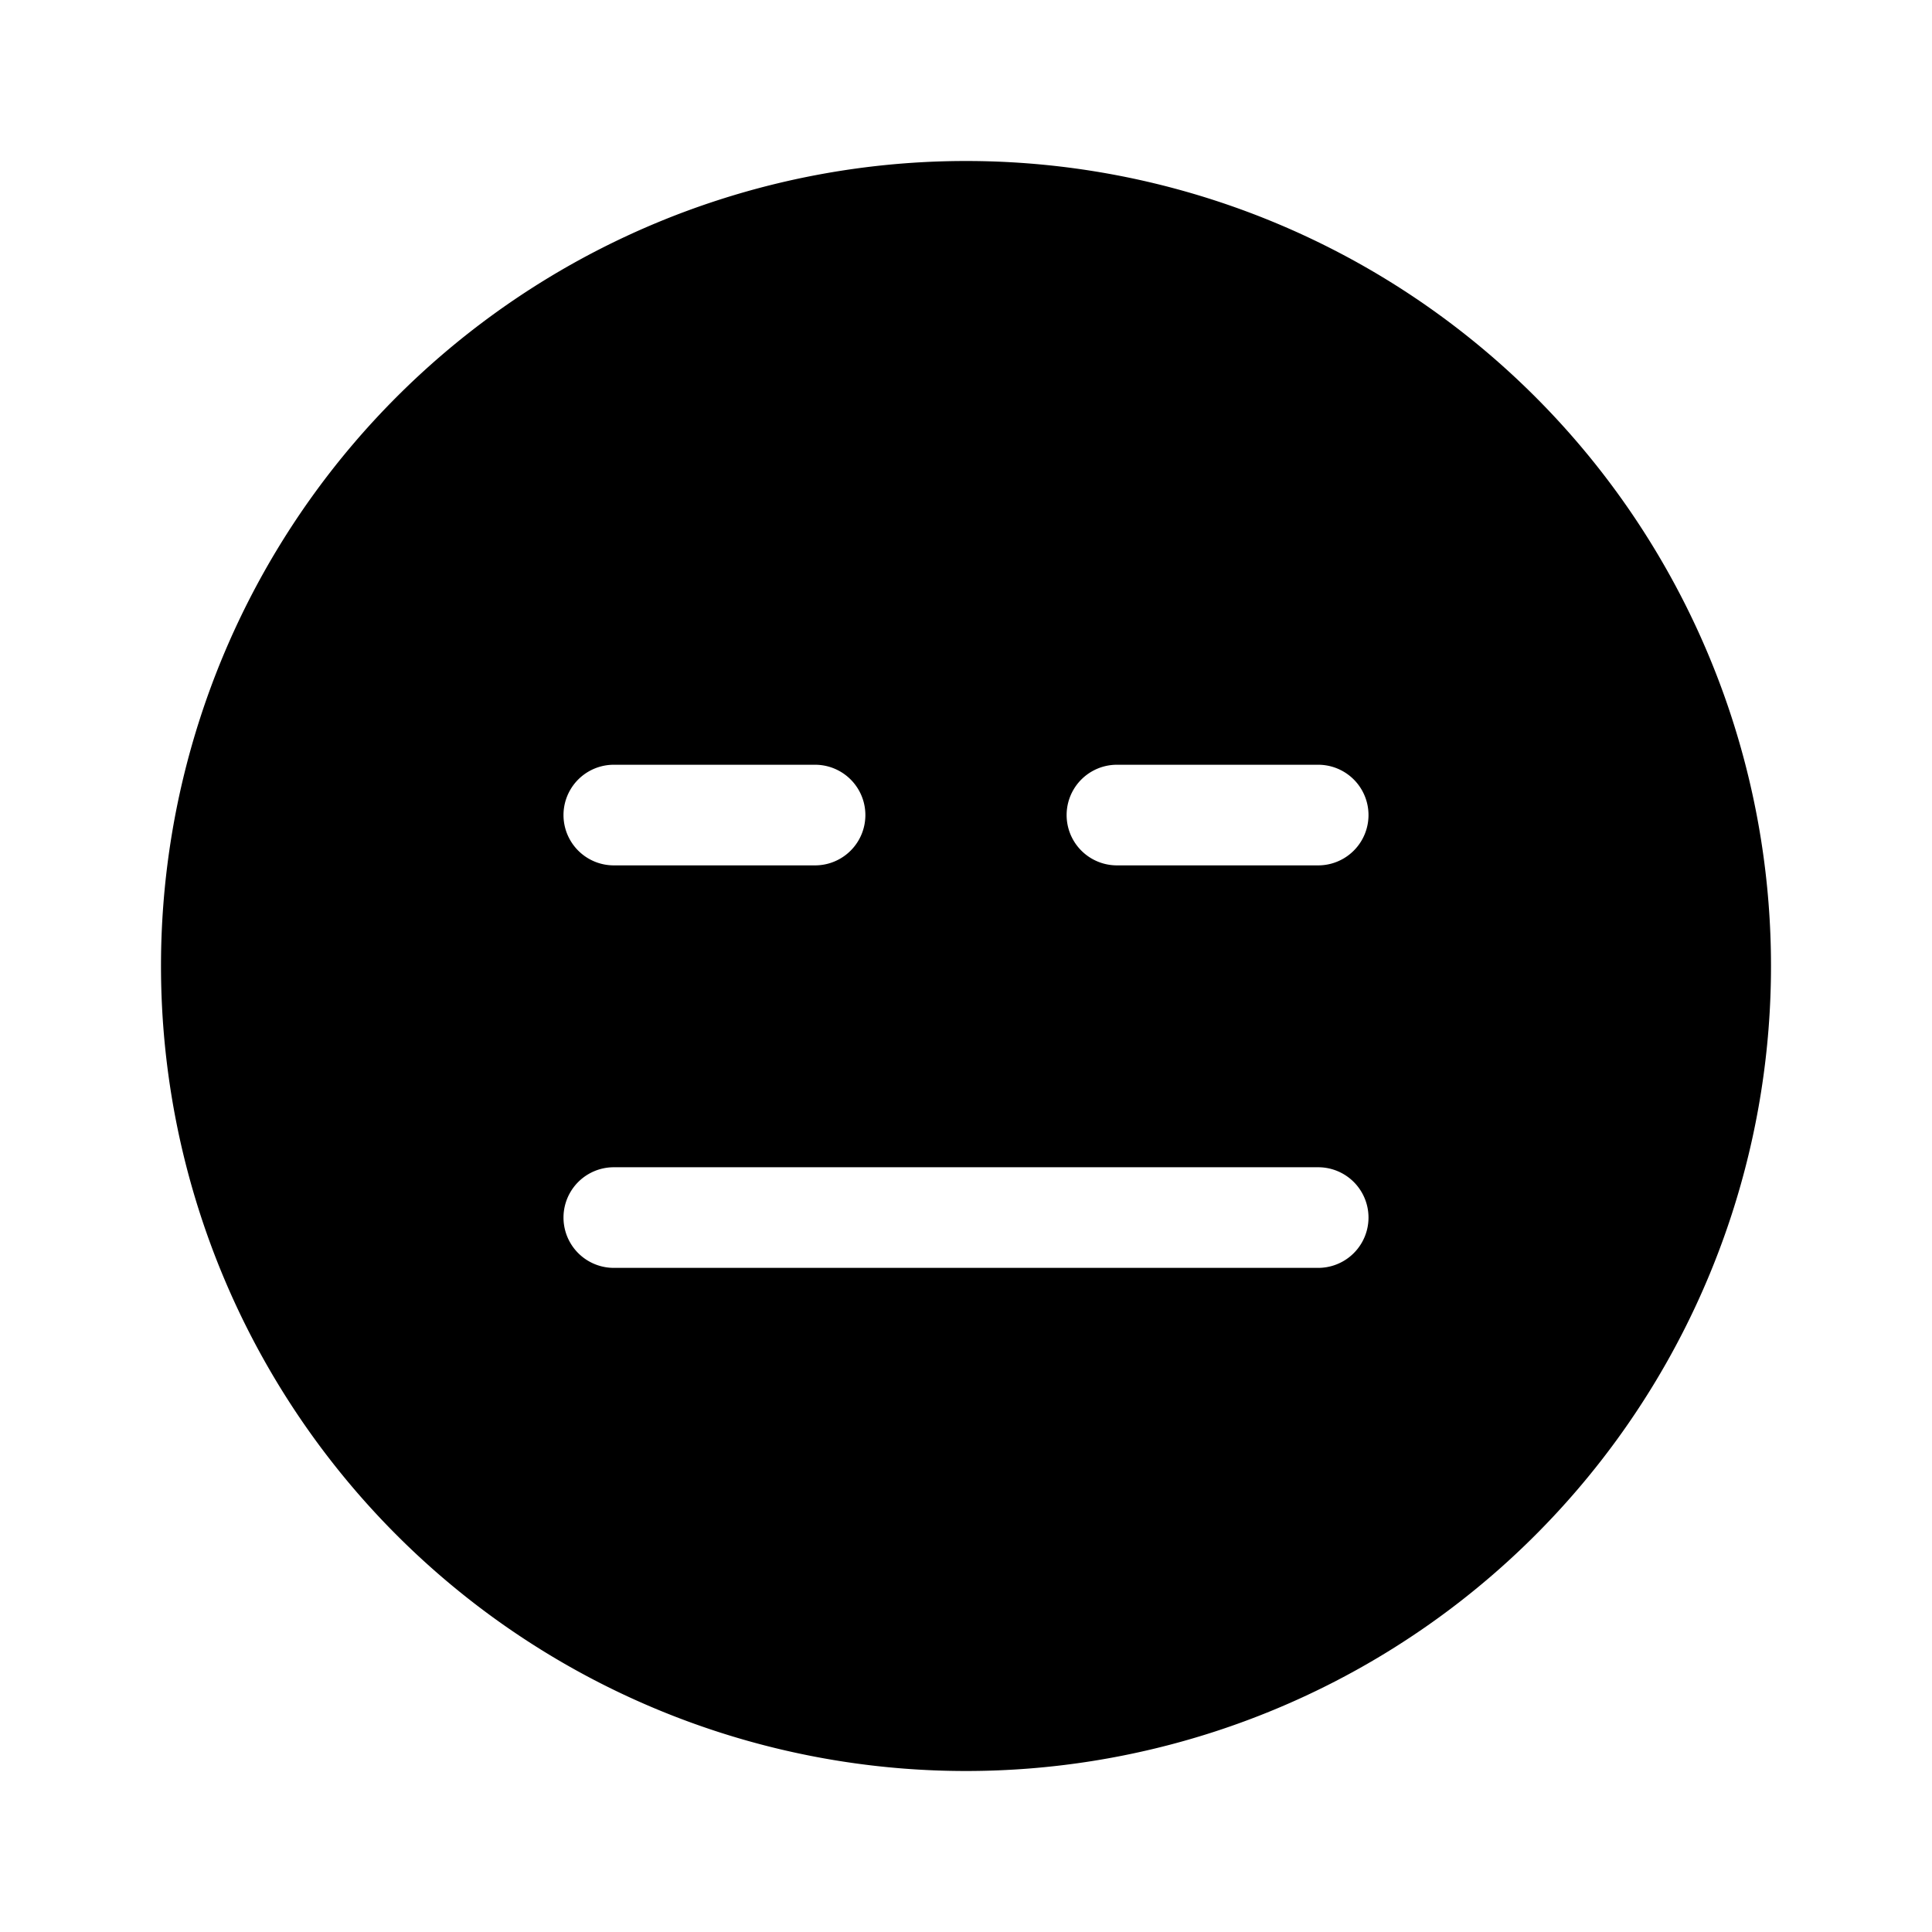 <svg xmlns="http://www.w3.org/2000/svg" width="100%" height="100%" viewBox="-1.6 -1.6 19.2 19.2"><path d="M8 16A8 8 0 108 0a8 8 0 000 16zM4.5 6h2a.5.5 0 010 1h-2a.5.5 0 010-1zm5 0h2a.5.5 0 010 1h-2a.5.5 0 010-1zm-5 4h7a.5.5 0 010 1h-7a.5.5 0 010-1z"/></svg>